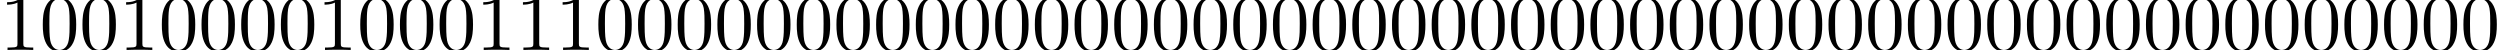 <?xml version='1.0' encoding='UTF-8'?>
<!-- This file was generated by dvisvgm 2.13.3 -->
<svg version='1.1' xmlns='http://www.w3.org/2000/svg' xmlns:xlink='http://www.w3.org/1999/xlink' width='313.823pt' height='6.274pt' viewBox='14.819 -6.274 313.823 6.274'>
<defs>
<path id='g0-48' d='M4.583-3.188C4.583-3.985 4.533-4.782 4.184-5.519C3.726-6.476 2.909-6.635 2.491-6.635C1.893-6.635 1.166-6.376 .757-5.45C.438-4.762 .389-3.985 .389-3.188C.389-2.441 .428-1.544 .837-.787C1.265 .02 1.993 .219 2.481 .219C3.019 .219 3.776 .01 4.214-.936C4.533-1.624 4.583-2.401 4.583-3.188ZM3.756-3.308C3.756-2.56 3.756-1.883 3.646-1.245C3.497-.299 2.929 0 2.481 0C2.092 0 1.504-.249 1.325-1.205C1.215-1.803 1.215-2.72 1.215-3.308C1.215-3.945 1.215-4.603 1.295-5.141C1.484-6.326 2.232-6.416 2.481-6.416C2.809-6.416 3.467-6.237 3.656-5.25C3.756-4.692 3.756-3.935 3.756-3.308Z'/>
<path id='g0-49' d='M4.174 0V-.309H3.856C2.959-.309 2.929-.418 2.929-.787V-6.376C2.929-6.615 2.929-6.635 2.7-6.635C2.082-5.998 1.205-5.998 .887-5.998V-5.689C1.086-5.689 1.674-5.689 2.192-5.948V-.787C2.192-.428 2.162-.309 1.265-.309H.946V0C1.295-.03 2.162-.03 2.56-.03S3.826-.03 4.174 0Z'/>
</defs>
<g id='page1'>
<use x='14.819' y='0' xlink:href='#g0-49'/>
<use x='19.801' y='0' xlink:href='#g0-48'/>
<use x='24.782' y='0' xlink:href='#g0-48'/>
<use x='29.763' y='0' xlink:href='#g0-49'/>
<use x='34.745' y='0' xlink:href='#g0-48'/>
<use x='39.726' y='0' xlink:href='#g0-48'/>
<use x='44.707' y='0' xlink:href='#g0-48'/>
<use x='49.689' y='0' xlink:href='#g0-48'/>
<use x='54.67' y='0' xlink:href='#g0-49'/>
<use x='59.651' y='0' xlink:href='#g0-48'/>
<use x='64.633' y='0' xlink:href='#g0-48'/>
<use x='69.614' y='0' xlink:href='#g0-48'/>
<use x='74.595' y='0' xlink:href='#g0-49'/>
<use x='79.577' y='0' xlink:href='#g0-49'/>
<use x='84.558' y='0' xlink:href='#g0-49'/>
<use x='89.539' y='0' xlink:href='#g0-48'/>
<use x='94.521' y='0' xlink:href='#g0-48'/>
<use x='99.502' y='0' xlink:href='#g0-48'/>
<use x='104.483' y='0' xlink:href='#g0-48'/>
<use x='109.465' y='0' xlink:href='#g0-48'/>
<use x='114.446' y='0' xlink:href='#g0-48'/>
<use x='119.427' y='0' xlink:href='#g0-48'/>
<use x='124.408' y='0' xlink:href='#g0-48'/>
<use x='129.39' y='0' xlink:href='#g0-48'/>
<use x='134.371' y='0' xlink:href='#g0-48'/>
<use x='139.352' y='0' xlink:href='#g0-48'/>
<use x='144.334' y='0' xlink:href='#g0-48'/>
<use x='149.315' y='0' xlink:href='#g0-48'/>
<use x='154.296' y='0' xlink:href='#g0-48'/>
<use x='159.278' y='0' xlink:href='#g0-48'/>
<use x='164.259' y='0' xlink:href='#g0-48'/>
<use x='169.24' y='0' xlink:href='#g0-48'/>
<use x='174.222' y='0' xlink:href='#g0-48'/>
<use x='179.203' y='0' xlink:href='#g0-48'/>
<use x='184.184' y='0' xlink:href='#g0-48'/>
<use x='189.166' y='0' xlink:href='#g0-48'/>
<use x='194.147' y='0' xlink:href='#g0-48'/>
<use x='199.128' y='0' xlink:href='#g0-48'/>
<use x='204.11' y='0' xlink:href='#g0-48'/>
<use x='209.091' y='0' xlink:href='#g0-48'/>
<use x='214.072' y='0' xlink:href='#g0-48'/>
<use x='219.054' y='0' xlink:href='#g0-48'/>
<use x='224.035' y='0' xlink:href='#g0-48'/>
<use x='229.016' y='0' xlink:href='#g0-48'/>
<use x='233.998' y='0' xlink:href='#g0-48'/>
<use x='238.979' y='0' xlink:href='#g0-48'/>
<use x='243.96' y='0' xlink:href='#g0-48'/>
<use x='248.941' y='0' xlink:href='#g0-48'/>
<use x='253.923' y='0' xlink:href='#g0-48'/>
<use x='258.904' y='0' xlink:href='#g0-48'/>
<use x='263.885' y='0' xlink:href='#g0-48'/>
<use x='268.867' y='0' xlink:href='#g0-48'/>
<use x='273.848' y='0' xlink:href='#g0-48'/>
<use x='278.829' y='0' xlink:href='#g0-48'/>
<use x='283.811' y='0' xlink:href='#g0-48'/>
<use x='288.792' y='0' xlink:href='#g0-48'/>
<use x='293.773' y='0' xlink:href='#g0-48'/>
<use x='298.755' y='0' xlink:href='#g0-48'/>
<use x='303.736' y='0' xlink:href='#g0-48'/>
<use x='308.717' y='0' xlink:href='#g0-48'/>
<use x='313.699' y='0' xlink:href='#g0-48'/>
<use x='318.68' y='0' xlink:href='#g0-48'/>
<use x='323.661' y='0' xlink:href='#g0-48'/>
</g>
</svg>
